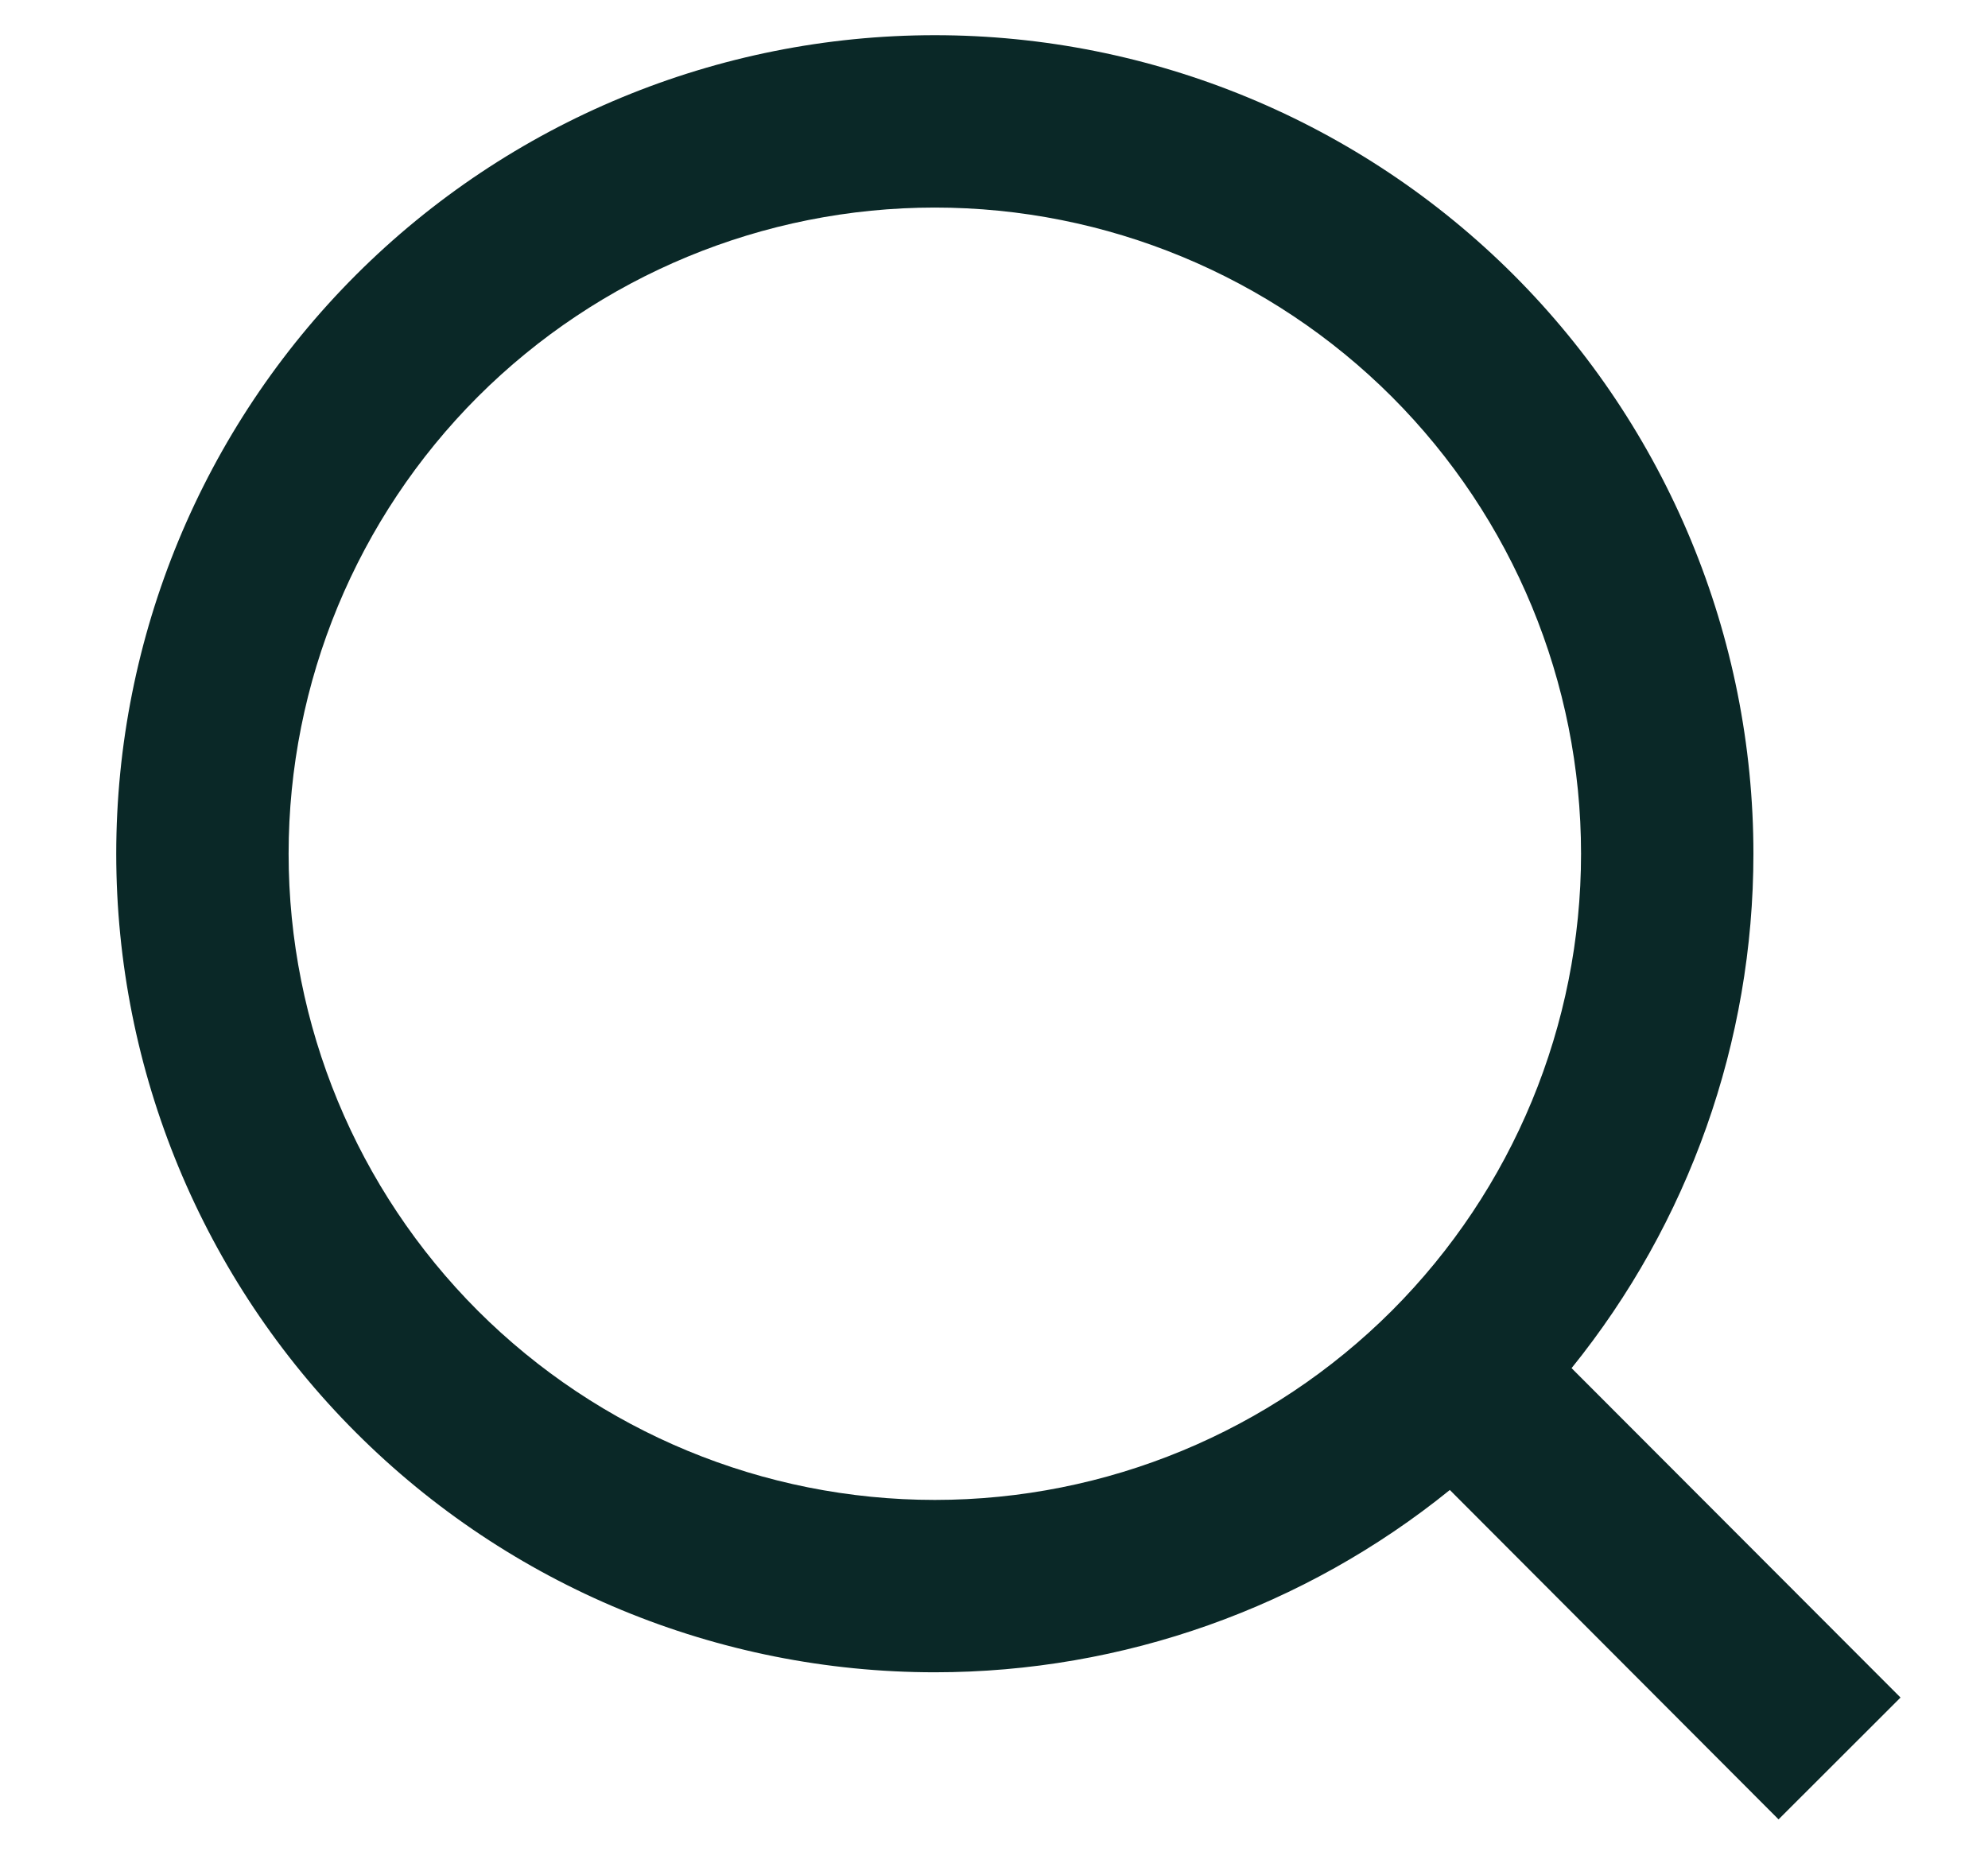 <svg width="17" height="16" viewBox="0 0 17 16" fill="none" xmlns="http://www.w3.org/2000/svg">
<path fill-rule="evenodd" clip-rule="evenodd" d="M7.994 1.775C6.528 1.775 5.123 2.357 4.086 3.393C3.05 4.43 2.468 5.835 2.468 7.301C2.468 8.767 3.05 10.172 4.086 11.209C5.123 12.245 6.528 12.827 7.994 12.827C9.46 12.827 10.865 12.245 11.902 11.209C12.938 10.172 13.52 8.767 13.52 7.301C13.52 5.835 12.938 4.43 11.902 3.393C10.865 2.357 9.46 1.775 7.994 1.775ZM3.044 2.351C4.357 1.039 6.137 0.301 7.994 0.301C9.85 0.301 11.631 1.039 12.944 2.351C14.256 3.664 14.994 5.445 14.994 7.301C14.994 8.909 14.441 10.46 13.439 11.7L16.252 14.517L15.209 15.559L12.398 12.742C11.158 13.746 9.604 14.301 7.994 14.301C6.137 14.301 4.357 13.564 3.044 12.251C1.731 10.938 0.994 9.158 0.994 7.301C0.994 5.445 1.731 3.664 3.044 2.351Z" fill="#0A2827"/>
</svg>
